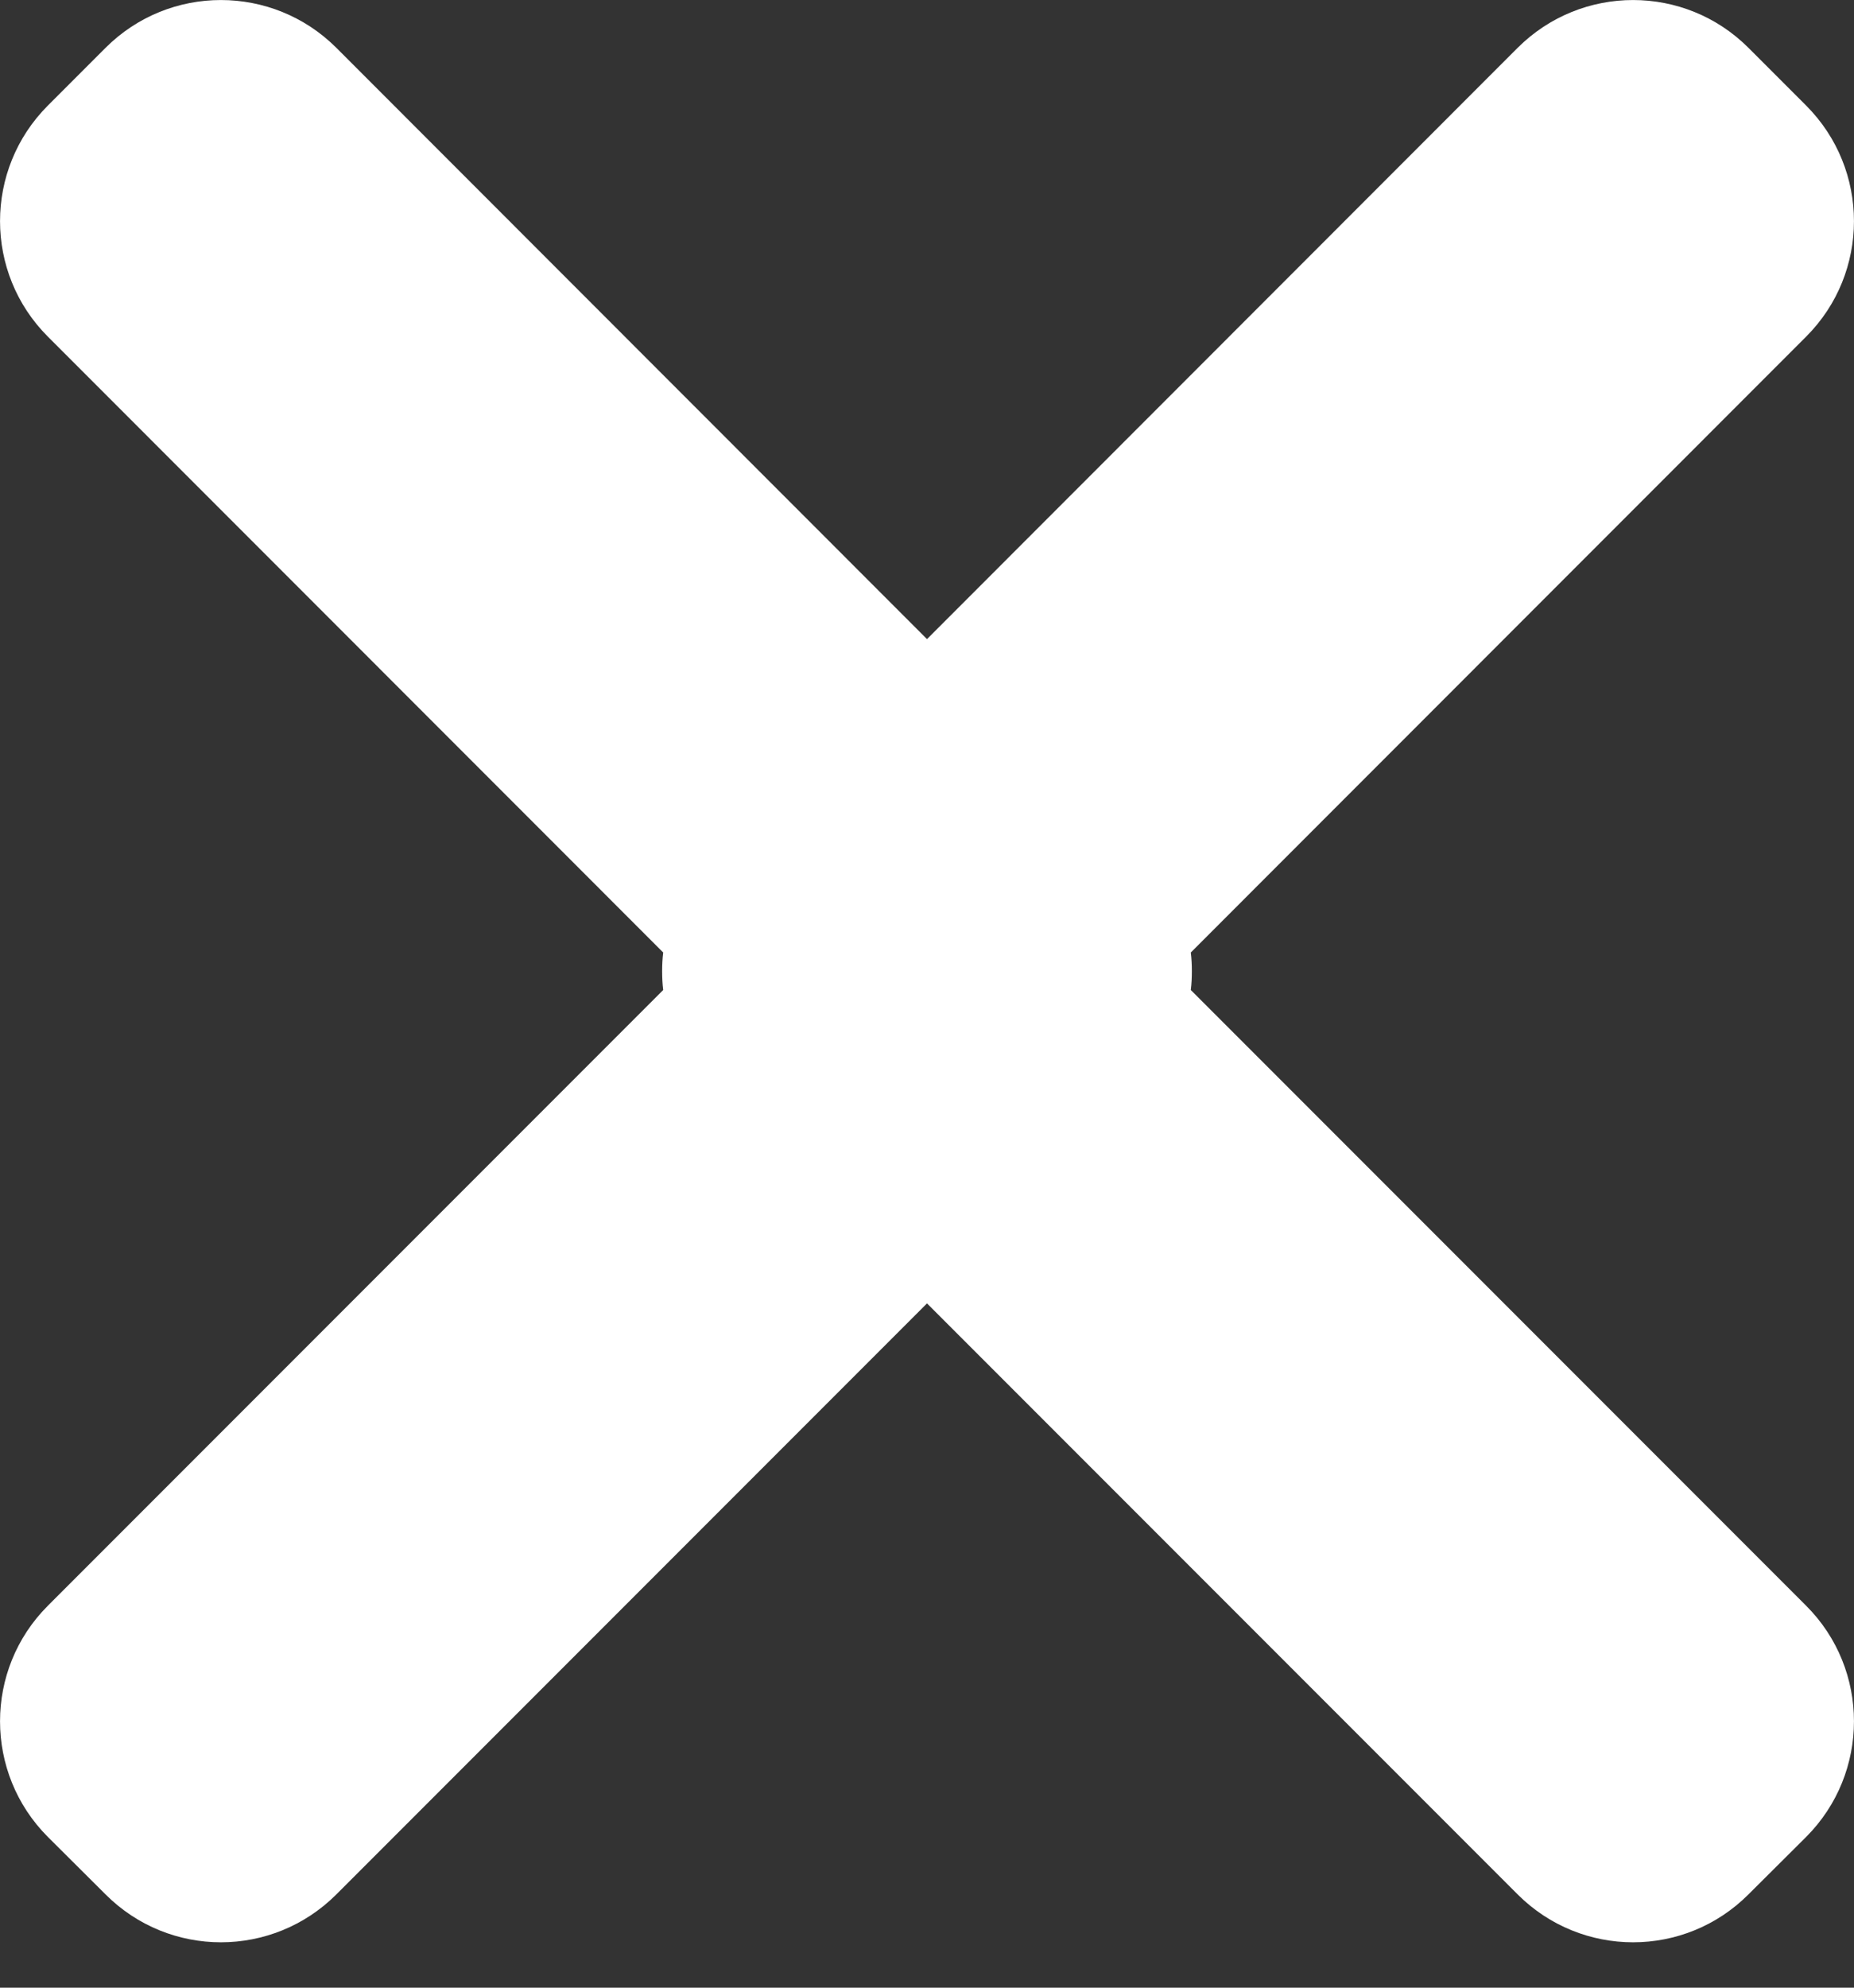 <?xml version="1.0" encoding="UTF-8" standalone="no"?>
<svg width="14px" height="15px" viewBox="0 0 14 15" version="1.1" xmlns="http://www.w3.org/2000/svg" xmlns:xlink="http://www.w3.org/1999/xlink">
    <rect x="0" y="0" width="14" height="15" fill="#333333" stroke="none"/>
    <!-- Generator: Sketch 3.6.1 (26313) - http://www.bohemiancoding.com/sketch -->
    <title>icon-close</title>
    <desc>Created with Sketch.</desc>
    <defs></defs>
    <g id="v3" stroke="none" stroke-width="1" fill="none" fill-rule="evenodd">
        <g id="sm-AP-shop-draw" transform="translate(-46, -36)" fill="#FFFFFF">
            <path d="M53,40.823 L48.54,36.361 C48.058,35.88 47.278,35.88 46.797,36.361 L46.361,36.797 C45.88,37.279 45.88,38.059 46.361,38.54 L51.008,43.188 C51.002,43.235 51,43.282 51,43.329 C51,43.377 51.002,43.424 51.008,43.471 L46.361,48.118 C45.88,48.599 45.88,49.38 46.361,49.862 L46.797,50.296 C47.278,50.778 48.058,50.778 48.54,50.296 L53,45.836 L57.46,50.296 C57.942,50.778 58.722,50.778 59.203,50.296 L59.639,49.862 C60.12,49.38 60.12,48.599 59.639,48.118 L54.992,43.471 C54.998,43.424 55,43.377 55,43.329 C55,43.282 54.998,43.235 54.992,43.188 L59.639,38.54 C60.12,38.059 60.12,37.279 59.639,36.797 L59.203,36.361 C58.722,35.88 57.942,35.88 57.46,36.361 L53,40.823 Z" id="icon-close"></path>
        </g>
    </g>
</svg>